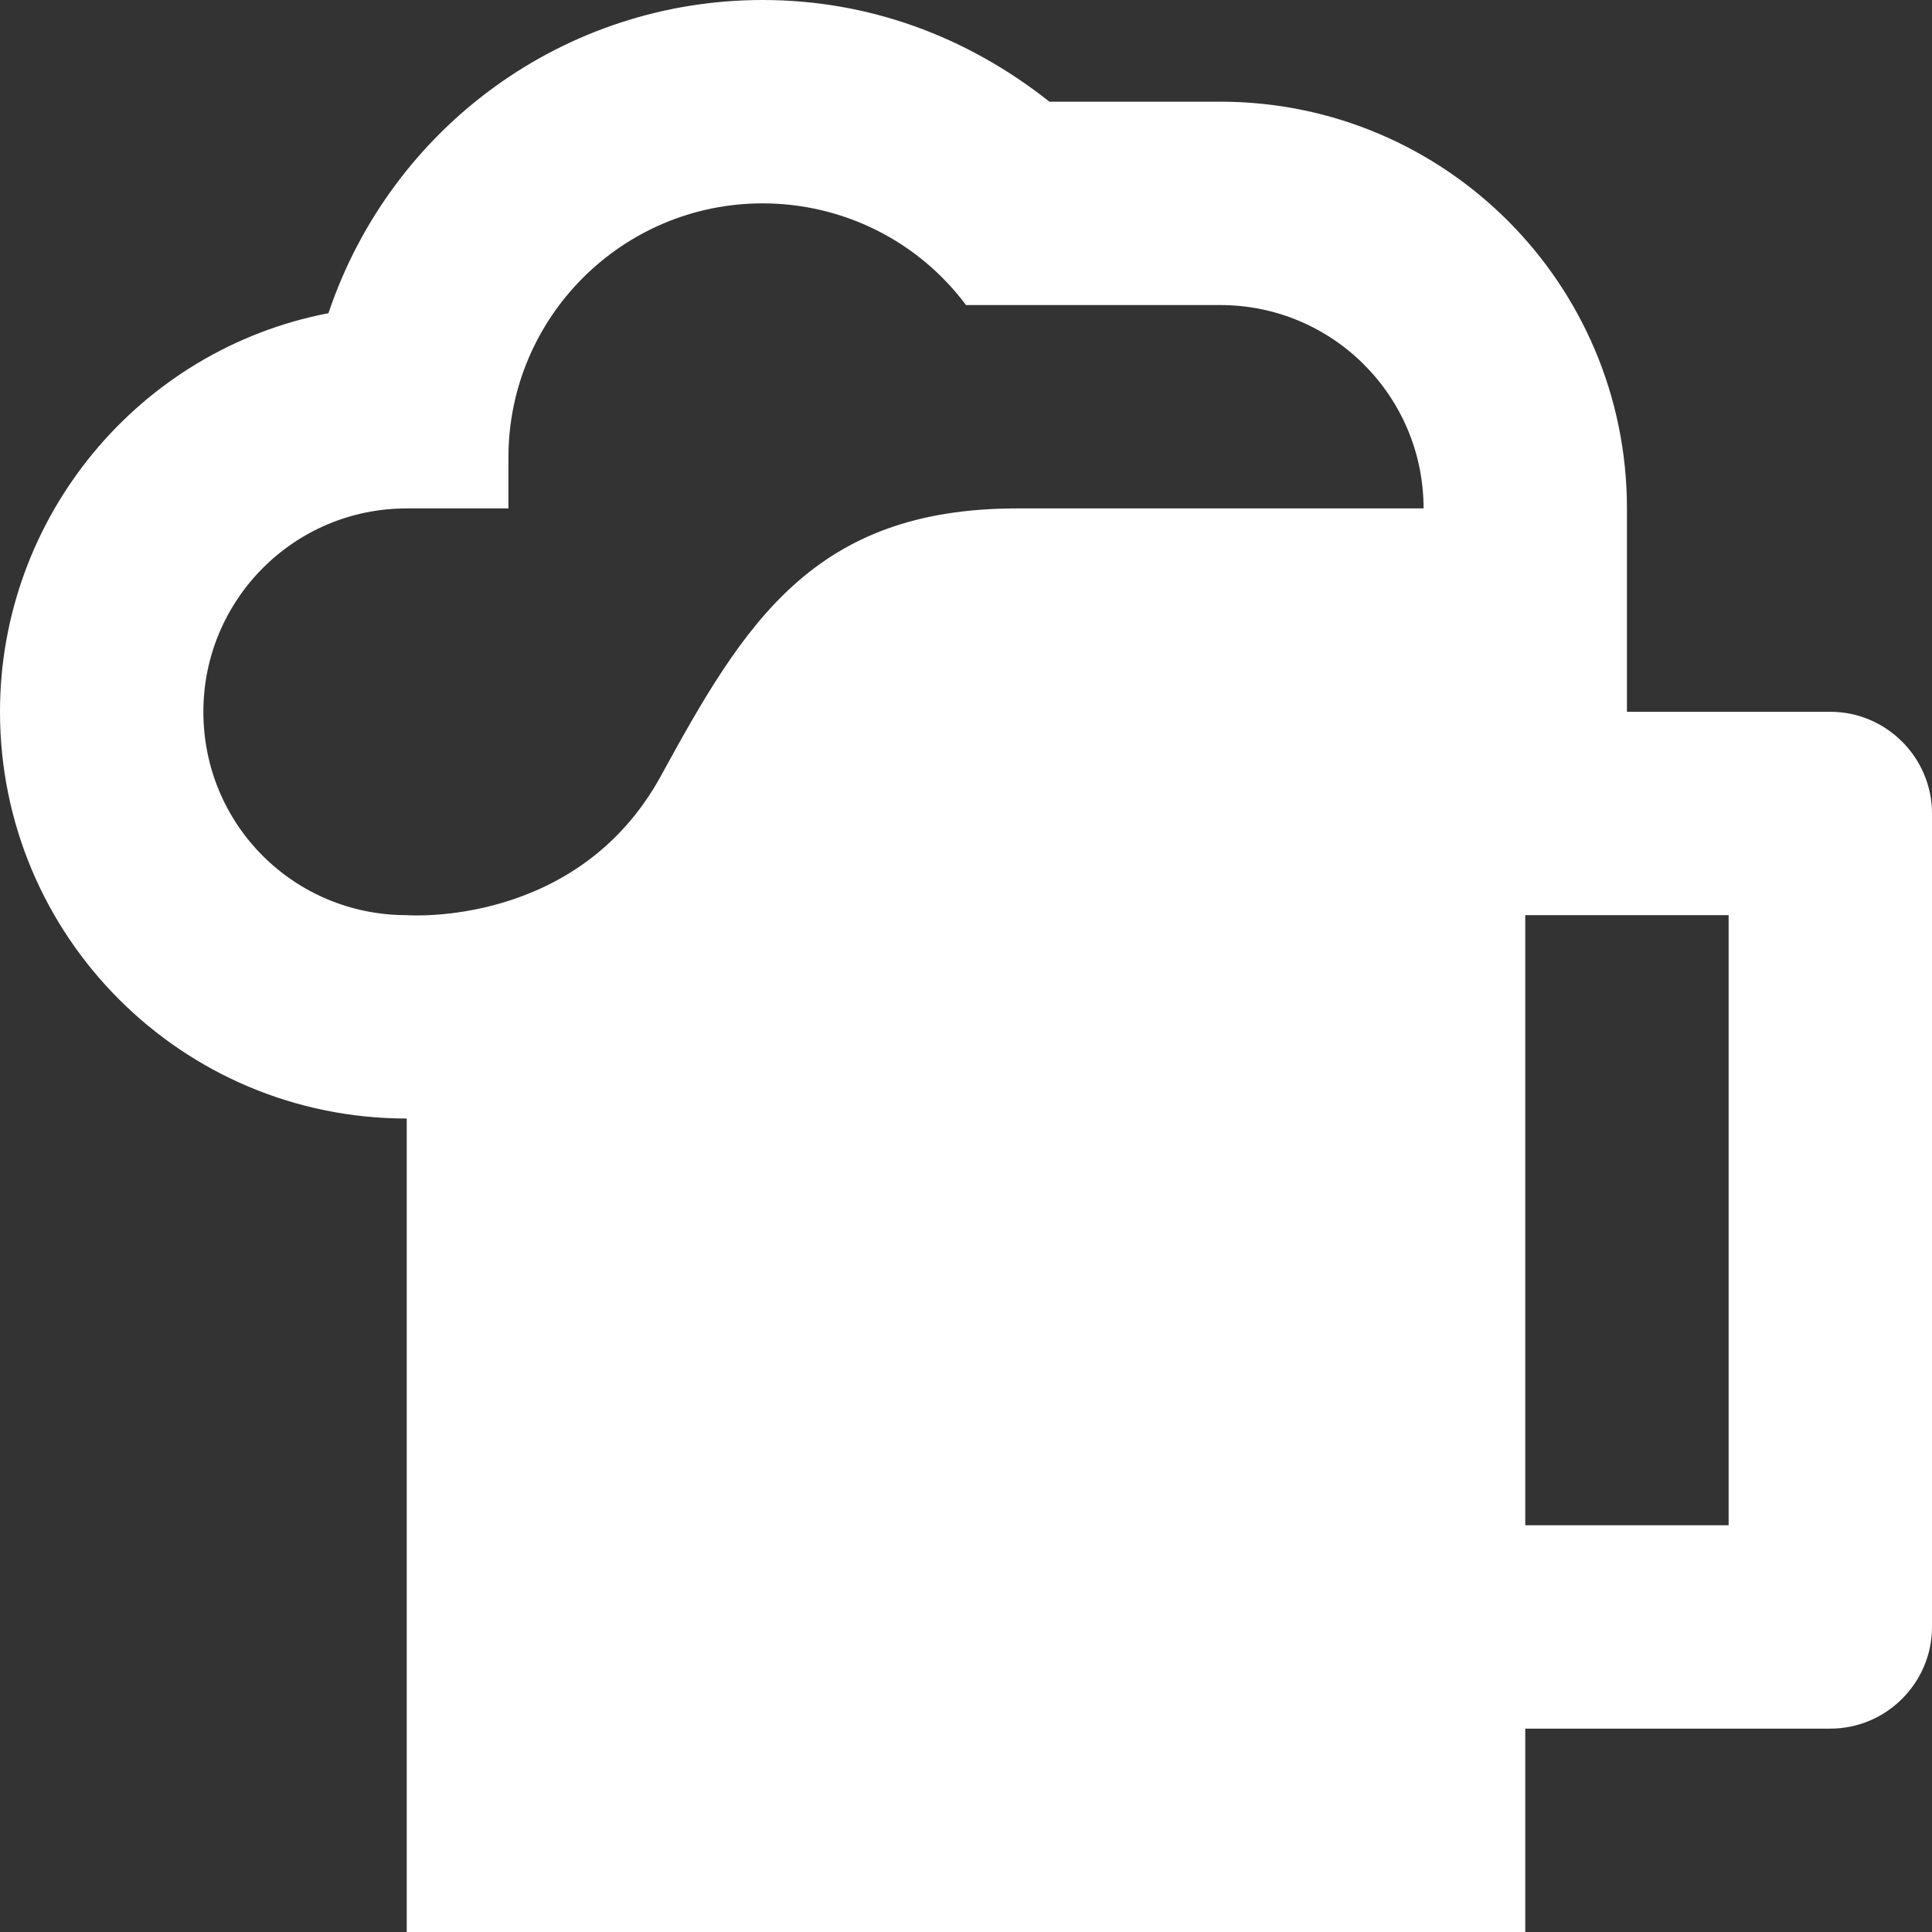 <svg width="19" height="19" viewBox="0 0 19 19" fill="none" xmlns="http://www.w3.org/2000/svg">
<rect x="0" y="0" width="19" height="19" fill="#333333" stroke="none"/>
<path d="M7.5 0C5.56 0 3.85 1.24 3.23 3.08C1.36 3.44 0 5.09 0 7C0 9.21 1.79 11 4 11V19H15V17H18C18.55 17 19 16.55 19 16V8C19 7.45 18.55 7 18 7H16V5C16 2.79 14.21 1 12 1H10.32C9.5 0.35 8.53 0 7.5 0ZM7.5 2C8.29 2 9.03 2.37 9.5 3H12C13.11 3 14 3.9 14 5H10C8 5 7.32 6.13 6.5 7.63C5.68 9.13 4 9 4 9C2.89 9 2 8.11 2 7C2 5.9 2.89 5 4 5H5V4.5C5 3.12 6.12 2 7.5 2ZM15 9H17V15H15V9Z" fill="white"/>
</svg>
